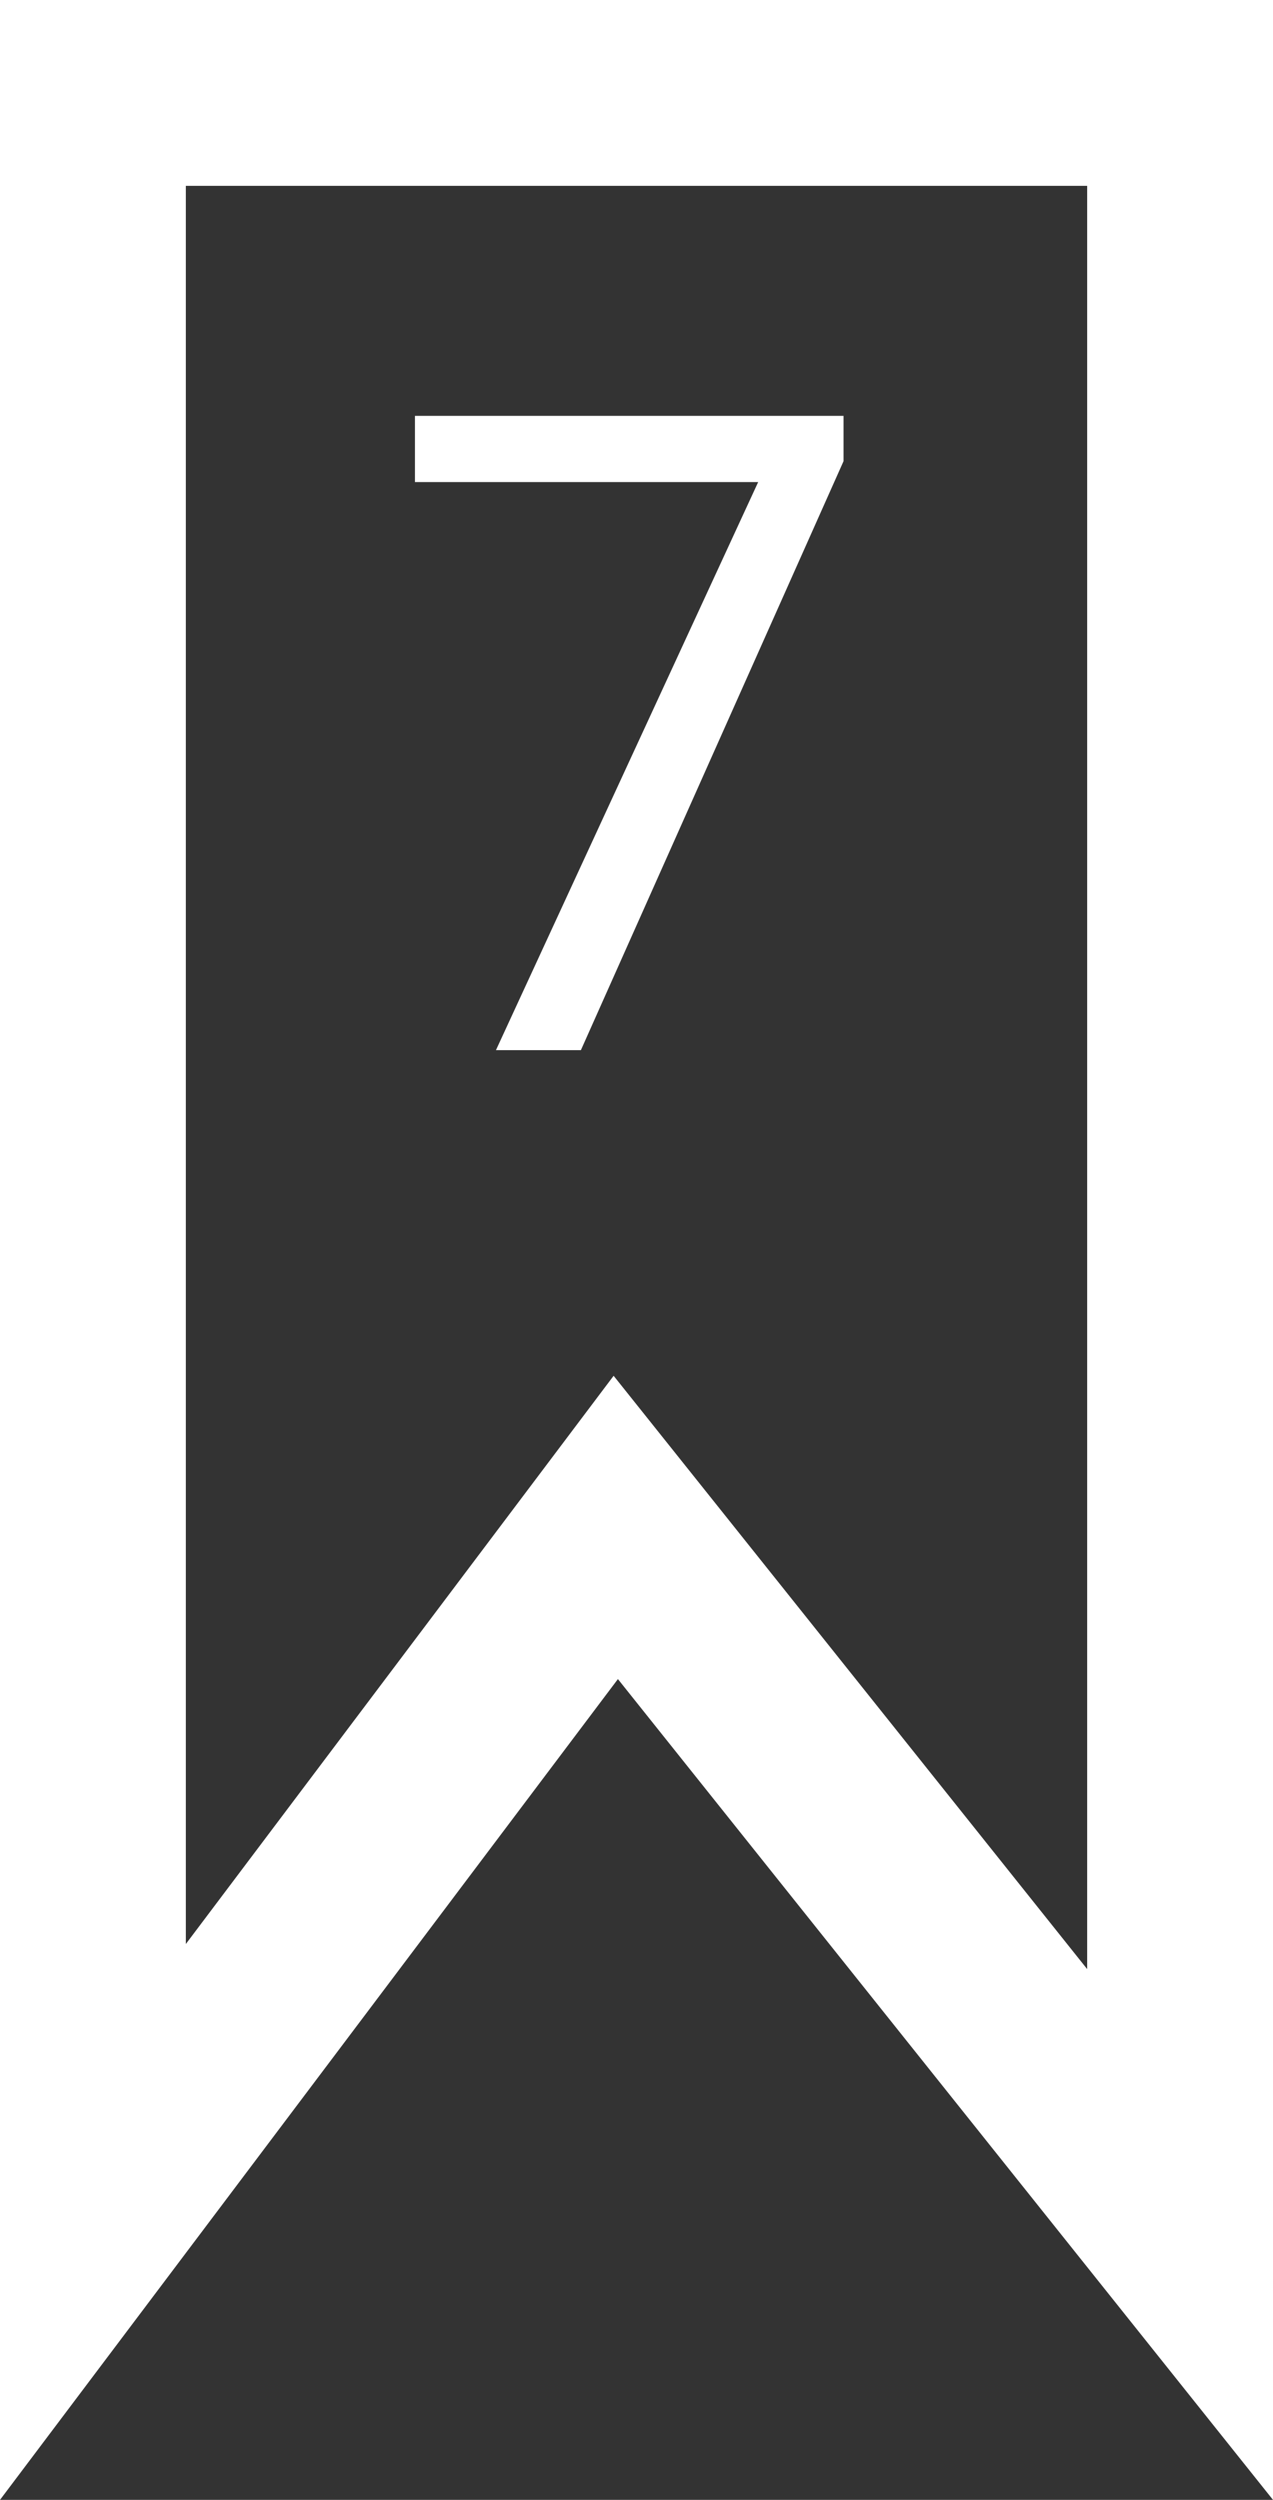 <svg width="137" height="269" viewBox="0 0 137 269" fill="none" xmlns="http://www.w3.org/2000/svg">
<rect x="0" y="0" width="137" height="269" fill="#333333" stroke="none"/>
<path d="M58.511 174.663L10 239.093V10H127V240.442L74.316 174.44L66.269 164.36L58.511 174.663Z" stroke="white" stroke-width="20"/>
<path d="M90.781 44.75V49.625L62.516 113H53.375L81.594 51.875H44.656V44.75H90.781Z" fill="white"/>
</svg>

